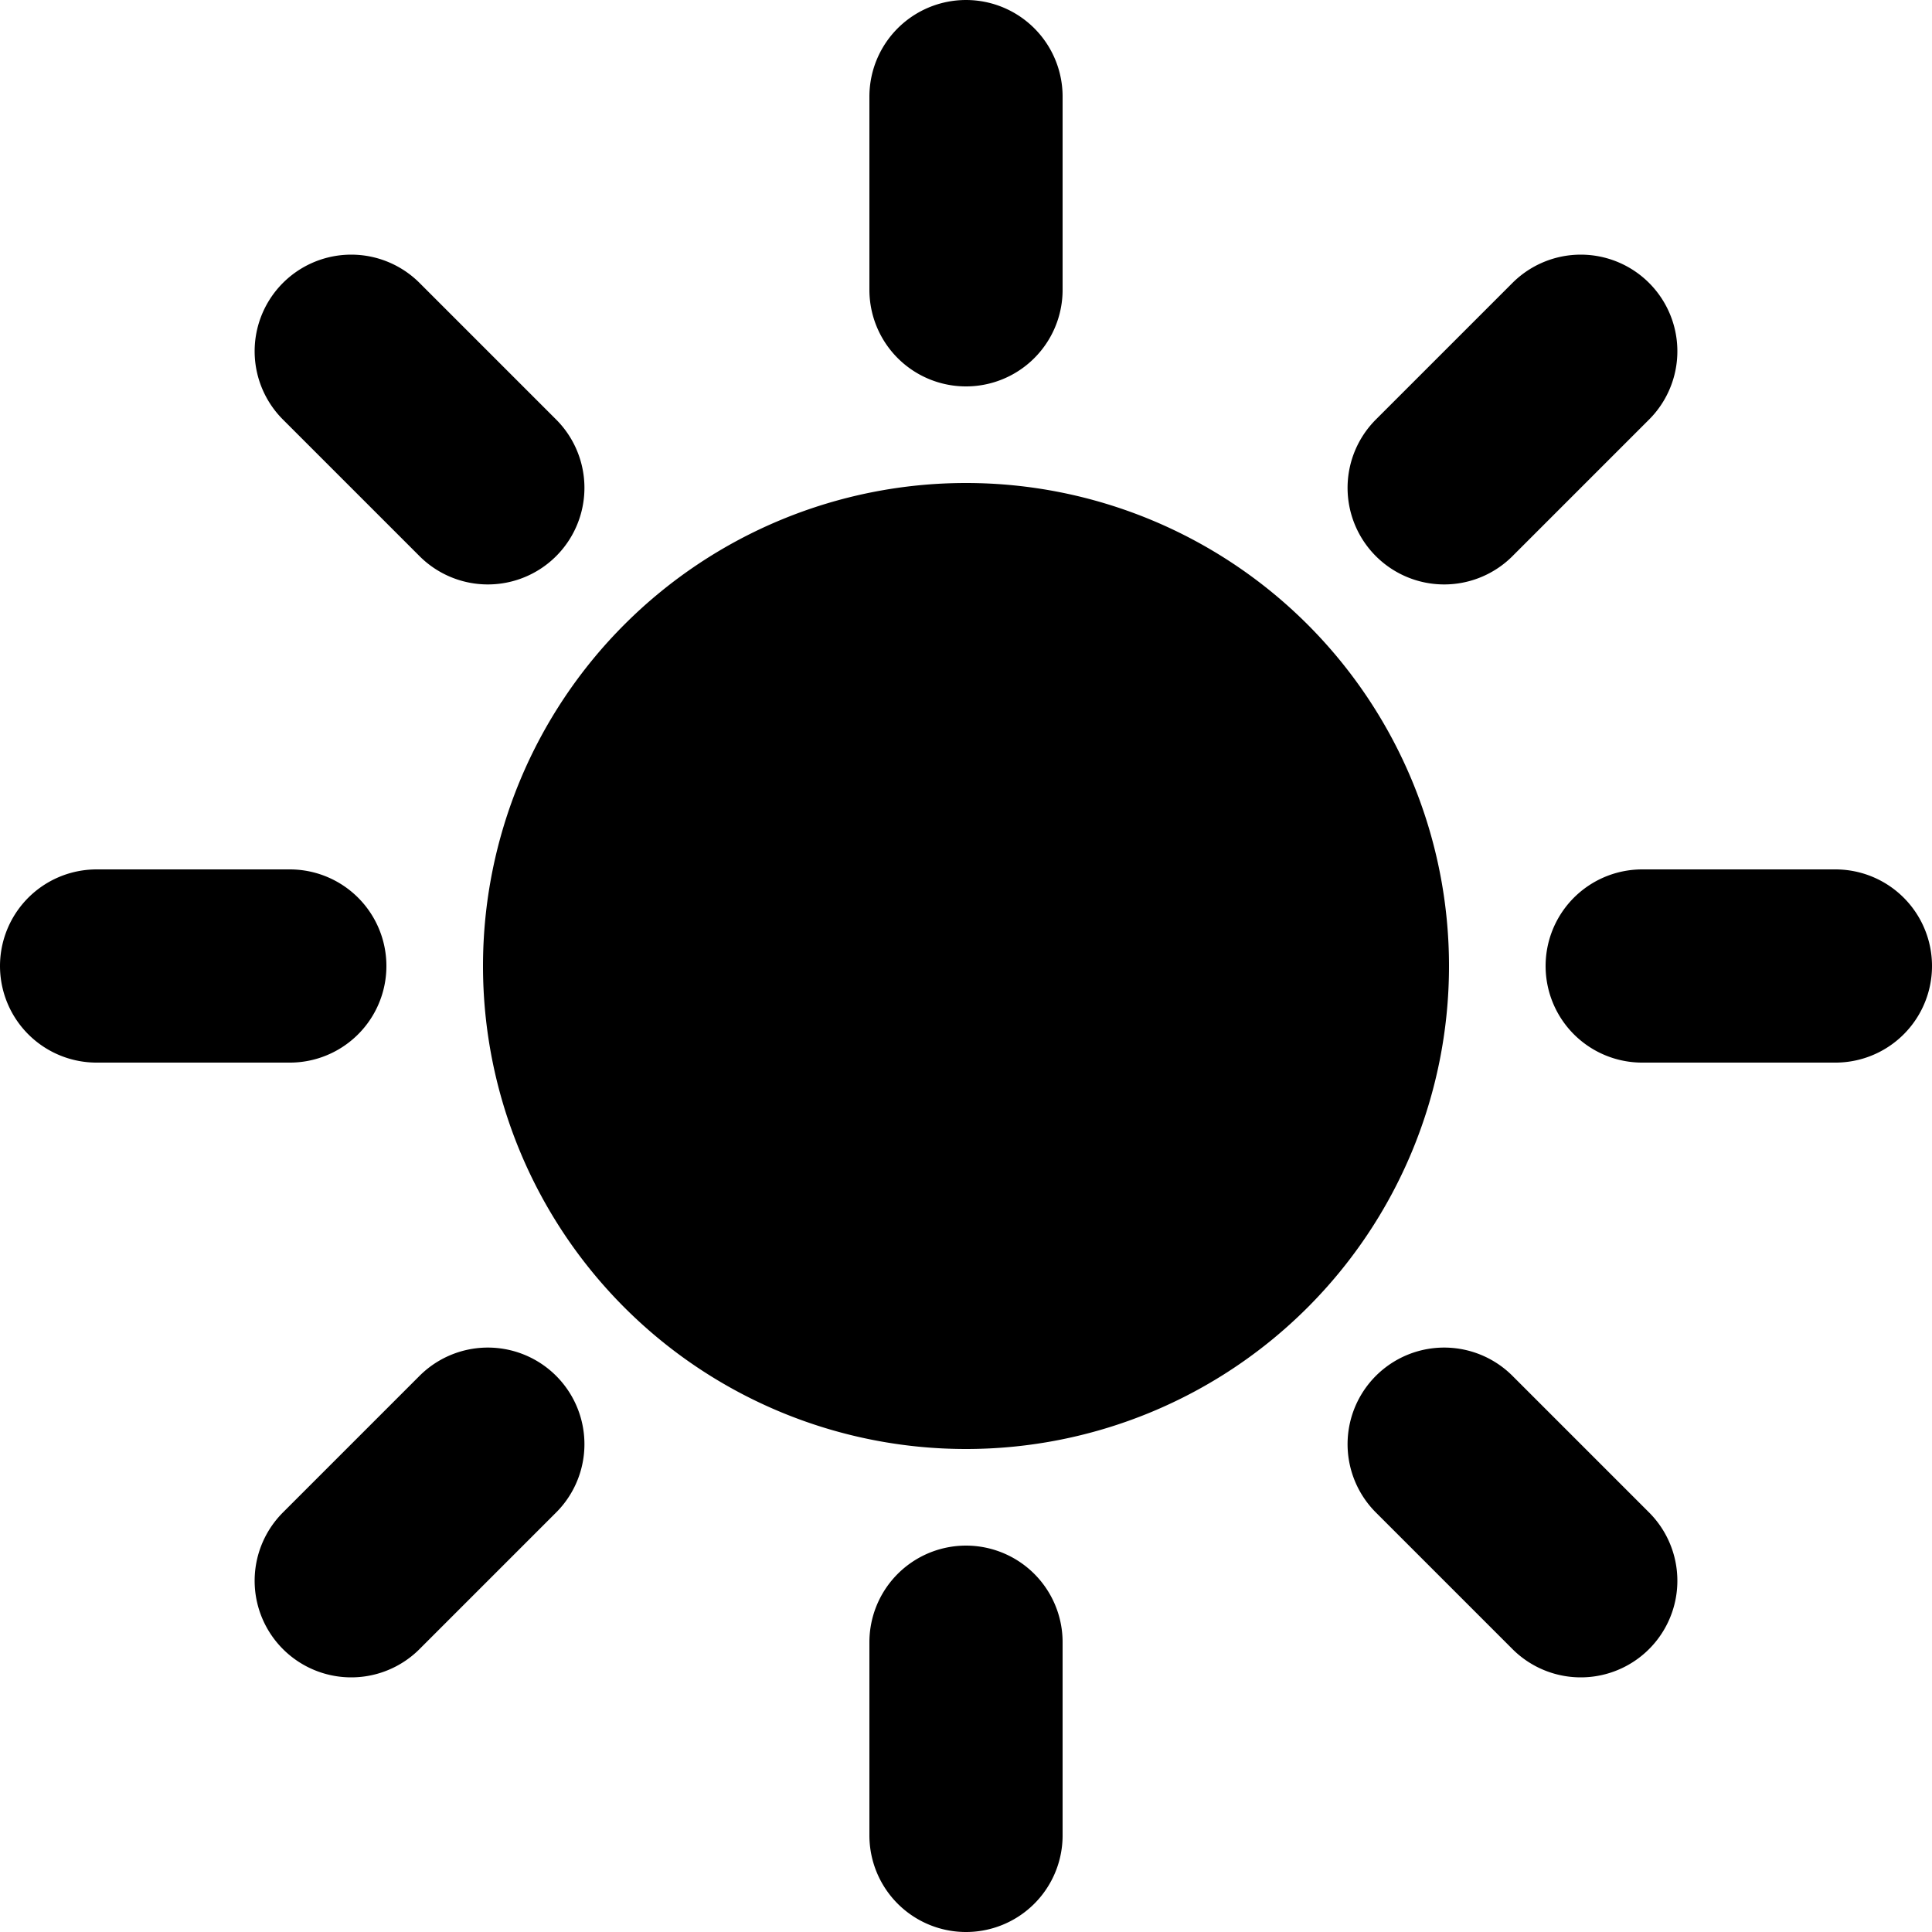 <svg xmlns="http://www.w3.org/2000/svg" fill="currentColor" viewBox="0 0 20 20">
  <path stroke="currentColor" stroke-linecap="round" stroke-linejoin="round" stroke-width="2" d="M10 3V1m0 18v-2M5.05 5.05 3.636 3.636m12.728 12.728L14.95 14.95M3 10H1m18 0h-2M5.05 14.95l-1.414 1.414M16.364 3.636 14.95 5.05M14 10a4 4 0 1 1-8 0 4 4 0 0 1 8 0Z"/>
</svg>
